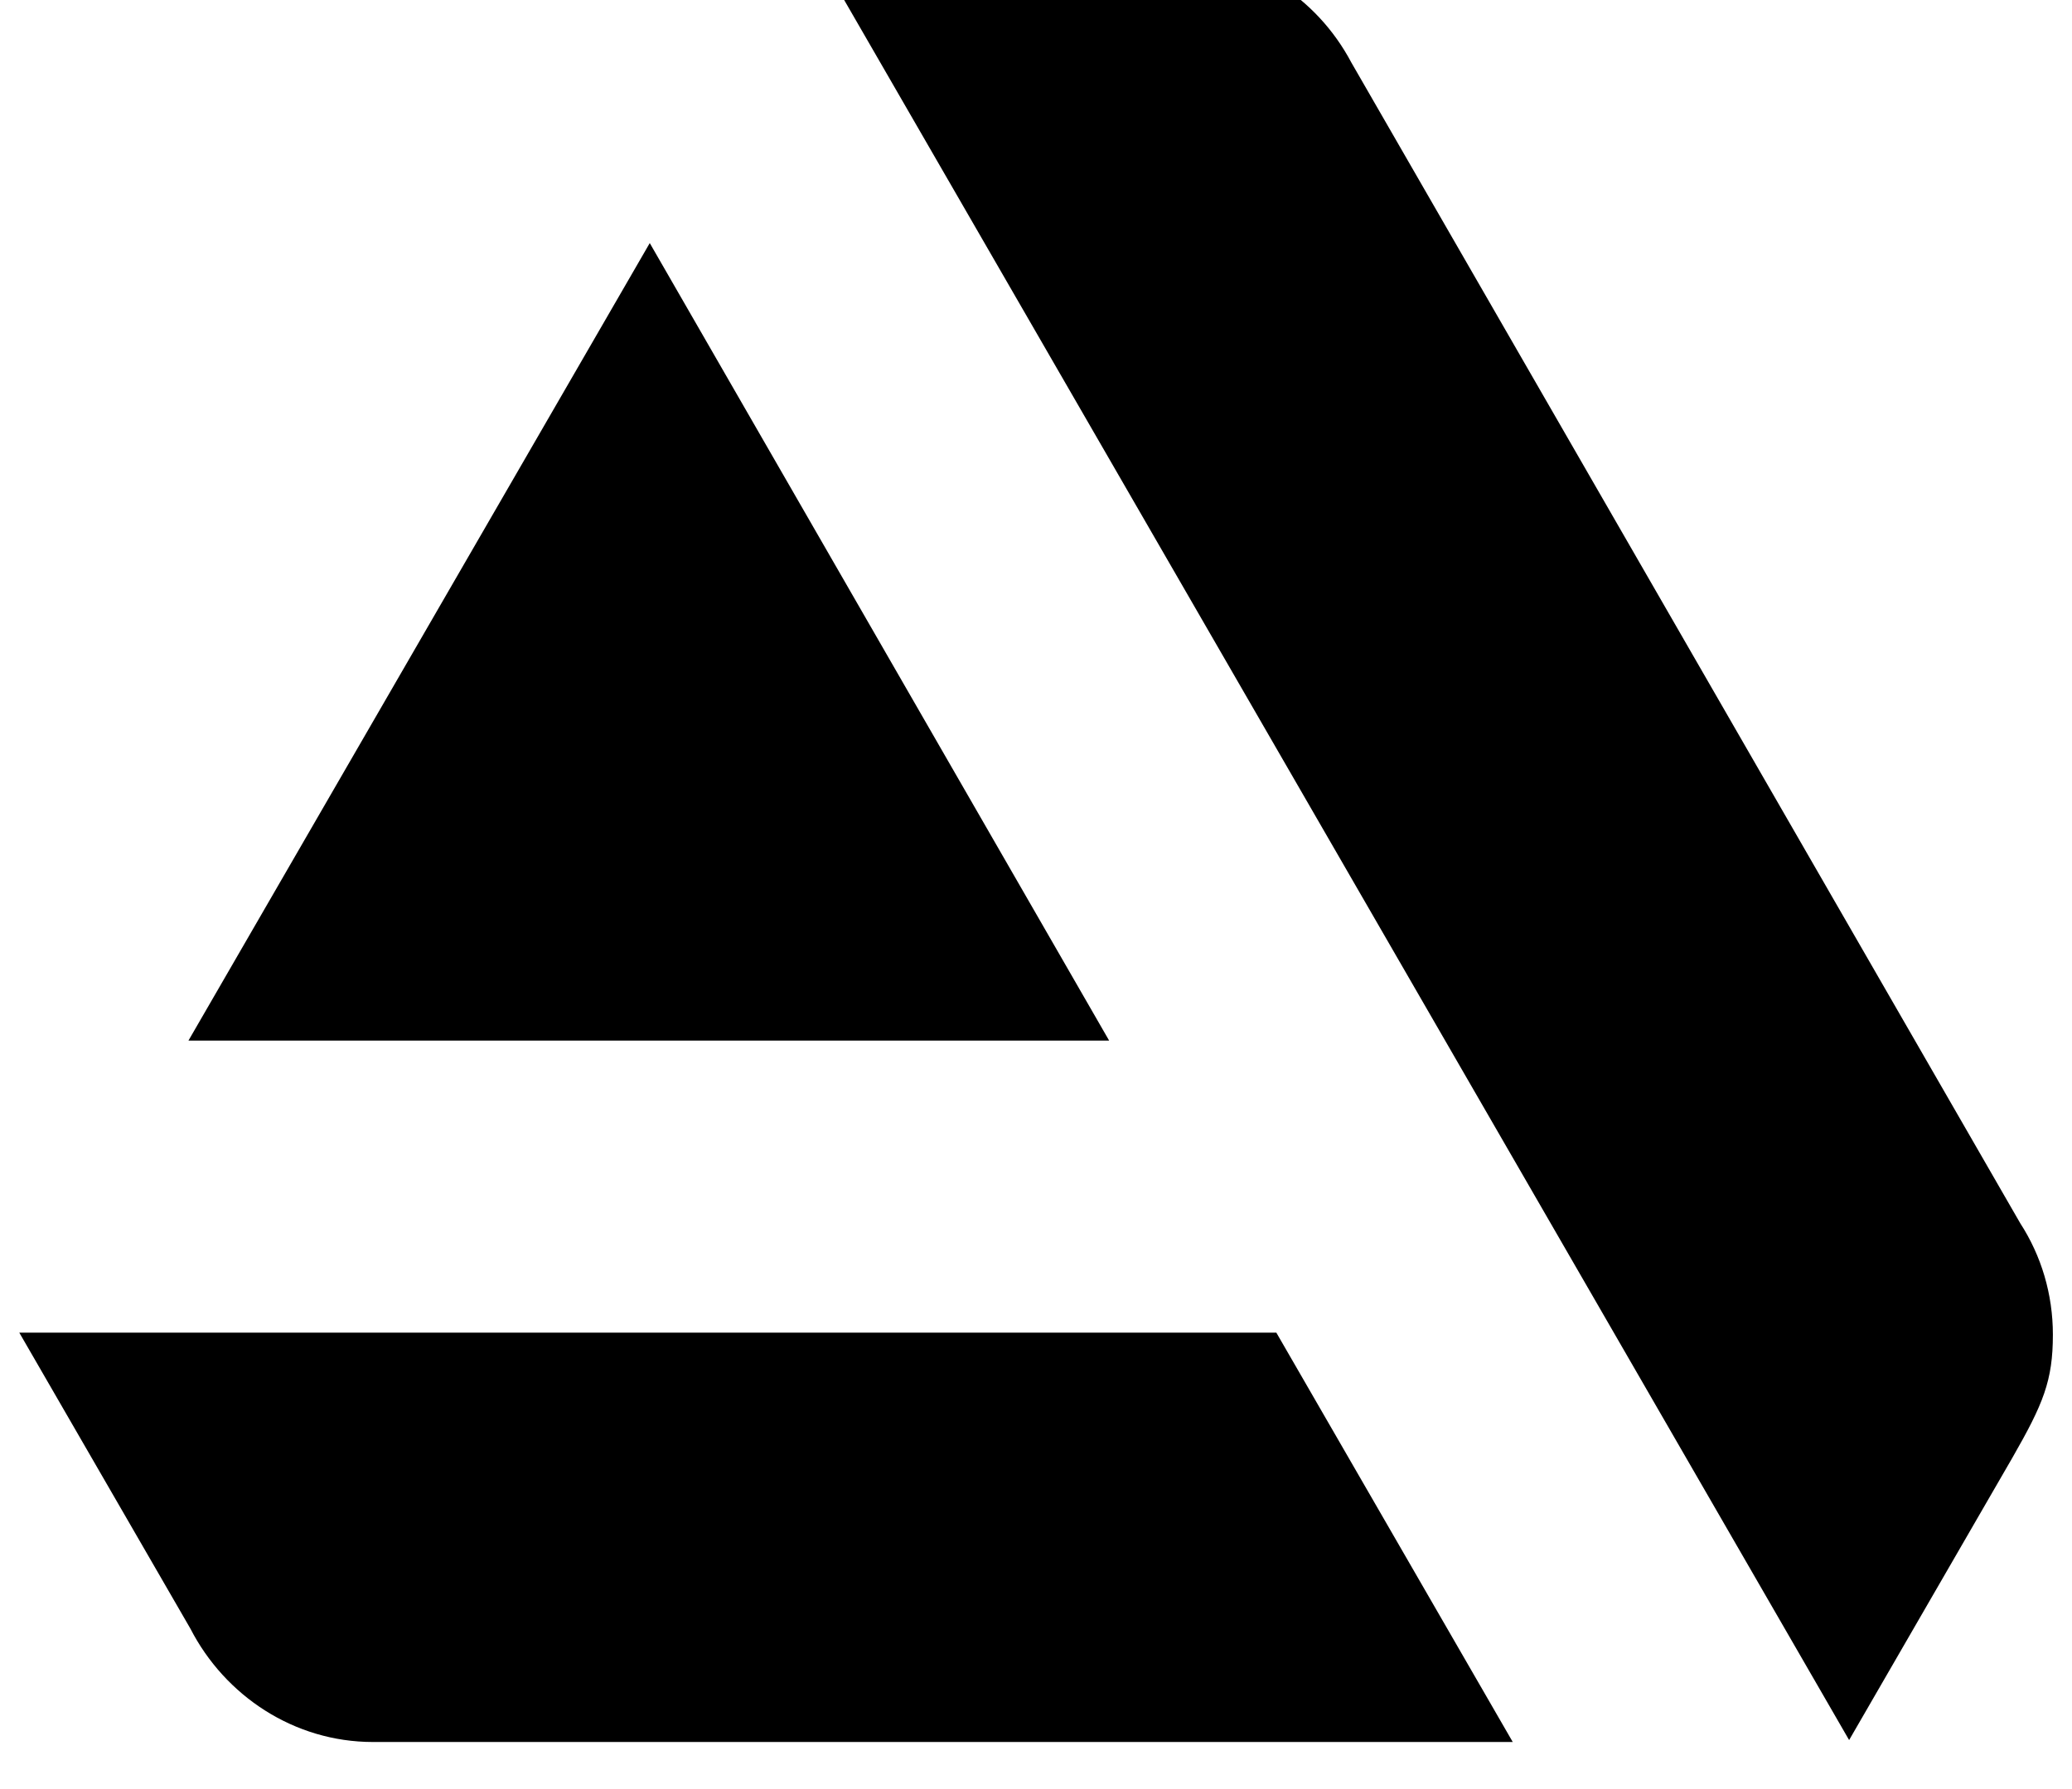 <svg width="44" height="38" viewBox="0 0 44 38" fill="none" xmlns="http://www.w3.org/2000/svg" xmlns:xlink="http://www.w3.org/1999/xlink">
<path d="M43.594,28.347C43.594,27.49 43.349,26.673 42.9,25.98L28.696,1.327C27.961,-0.061 26.532,-1 24.859,-1L17.349,-1L39.267,36.959L42.736,30.959C43.39,29.816 43.594,29.327 43.594,28.347Z" fill="#000000"/>
<path d="M0.41,28.306L4.043,34.592C4.777,36.02 6.247,37 7.92,37L32.124,37L27.104,28.306L0.41,28.306Z" fill="#000000"/>
<path d="M13.798,5.163L23.553,22.102L4.002,22.102L13.798,5.163Z" fill="#000000"/>
</svg>

